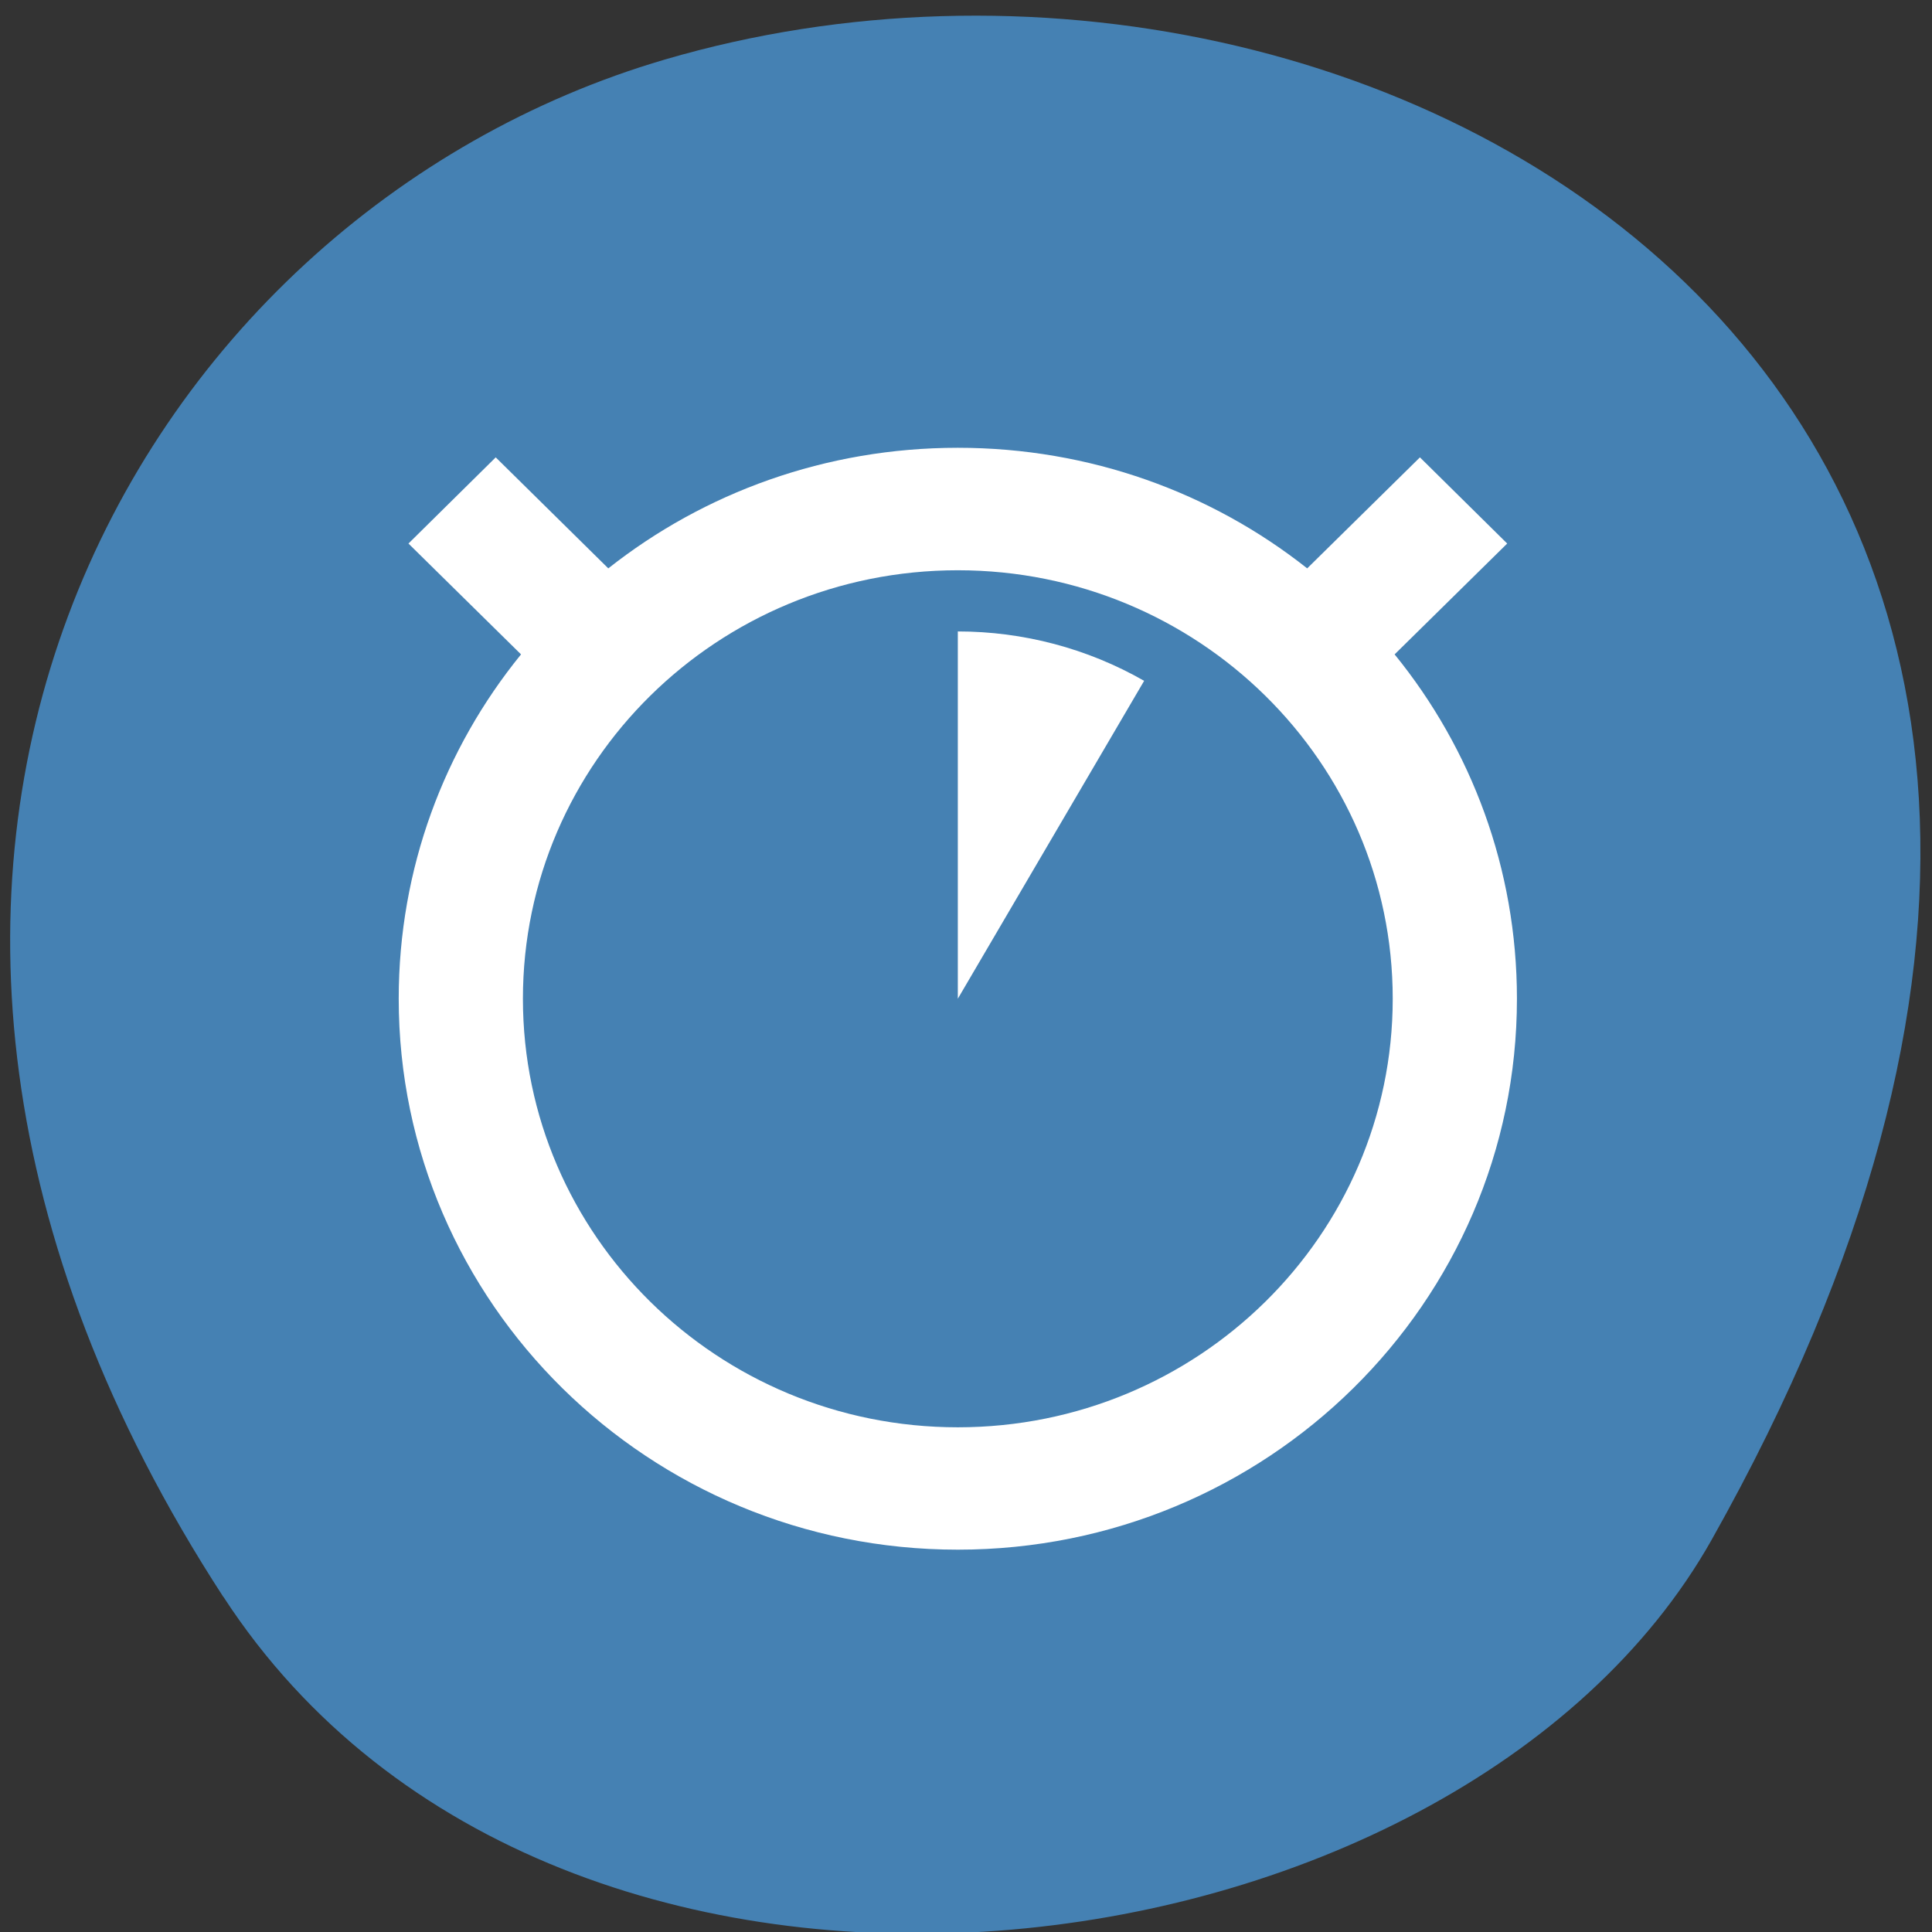 <svg xmlns="http://www.w3.org/2000/svg" viewBox="0 0 48 48"><rect x="0" y="0" width="48" height="48" fill="#333333" stroke="none"/><path d="m 5.547 39.672 c -11.676 -17.957 -2.254 -34.312 10.965 -38.191 c 17.781 -5.223 41.922 8.496 26.016 36.77 c -6.324 11.234 -28.66 14.207 -36.977 1.422" style="fill:#4581b3"/><path d="m 23.797 11.125 c -3.285 0 -6.305 1.117 -8.684 2.996 l -2.797 -2.758 l -2.168 2.141 l 2.797 2.754 c -1.906 2.344 -3.039 5.32 -3.039 8.555 c 0 7.559 6.219 13.688 13.891 13.688 c 7.672 0 13.891 -6.129 13.891 -13.688 c 0 -3.234 -1.133 -6.211 -3.039 -8.555 l 2.797 -2.754 l -2.168 -2.141 l -2.801 2.758 c -2.375 -1.879 -5.395 -2.996 -8.68 -2.996 m 0 3.043 c 5.965 0 10.805 4.766 10.805 10.645 c 0 5.879 -4.84 10.648 -10.805 10.648 c -5.969 0 -10.805 -4.77 -10.805 -10.648 c 0 -5.879 4.836 -10.645 10.805 -10.645 m 0 1.52 v 9.125 l 4.629 -7.898 c -1.406 -0.805 -3.004 -1.227 -4.629 -1.227" style="fill:#fff"/></svg>